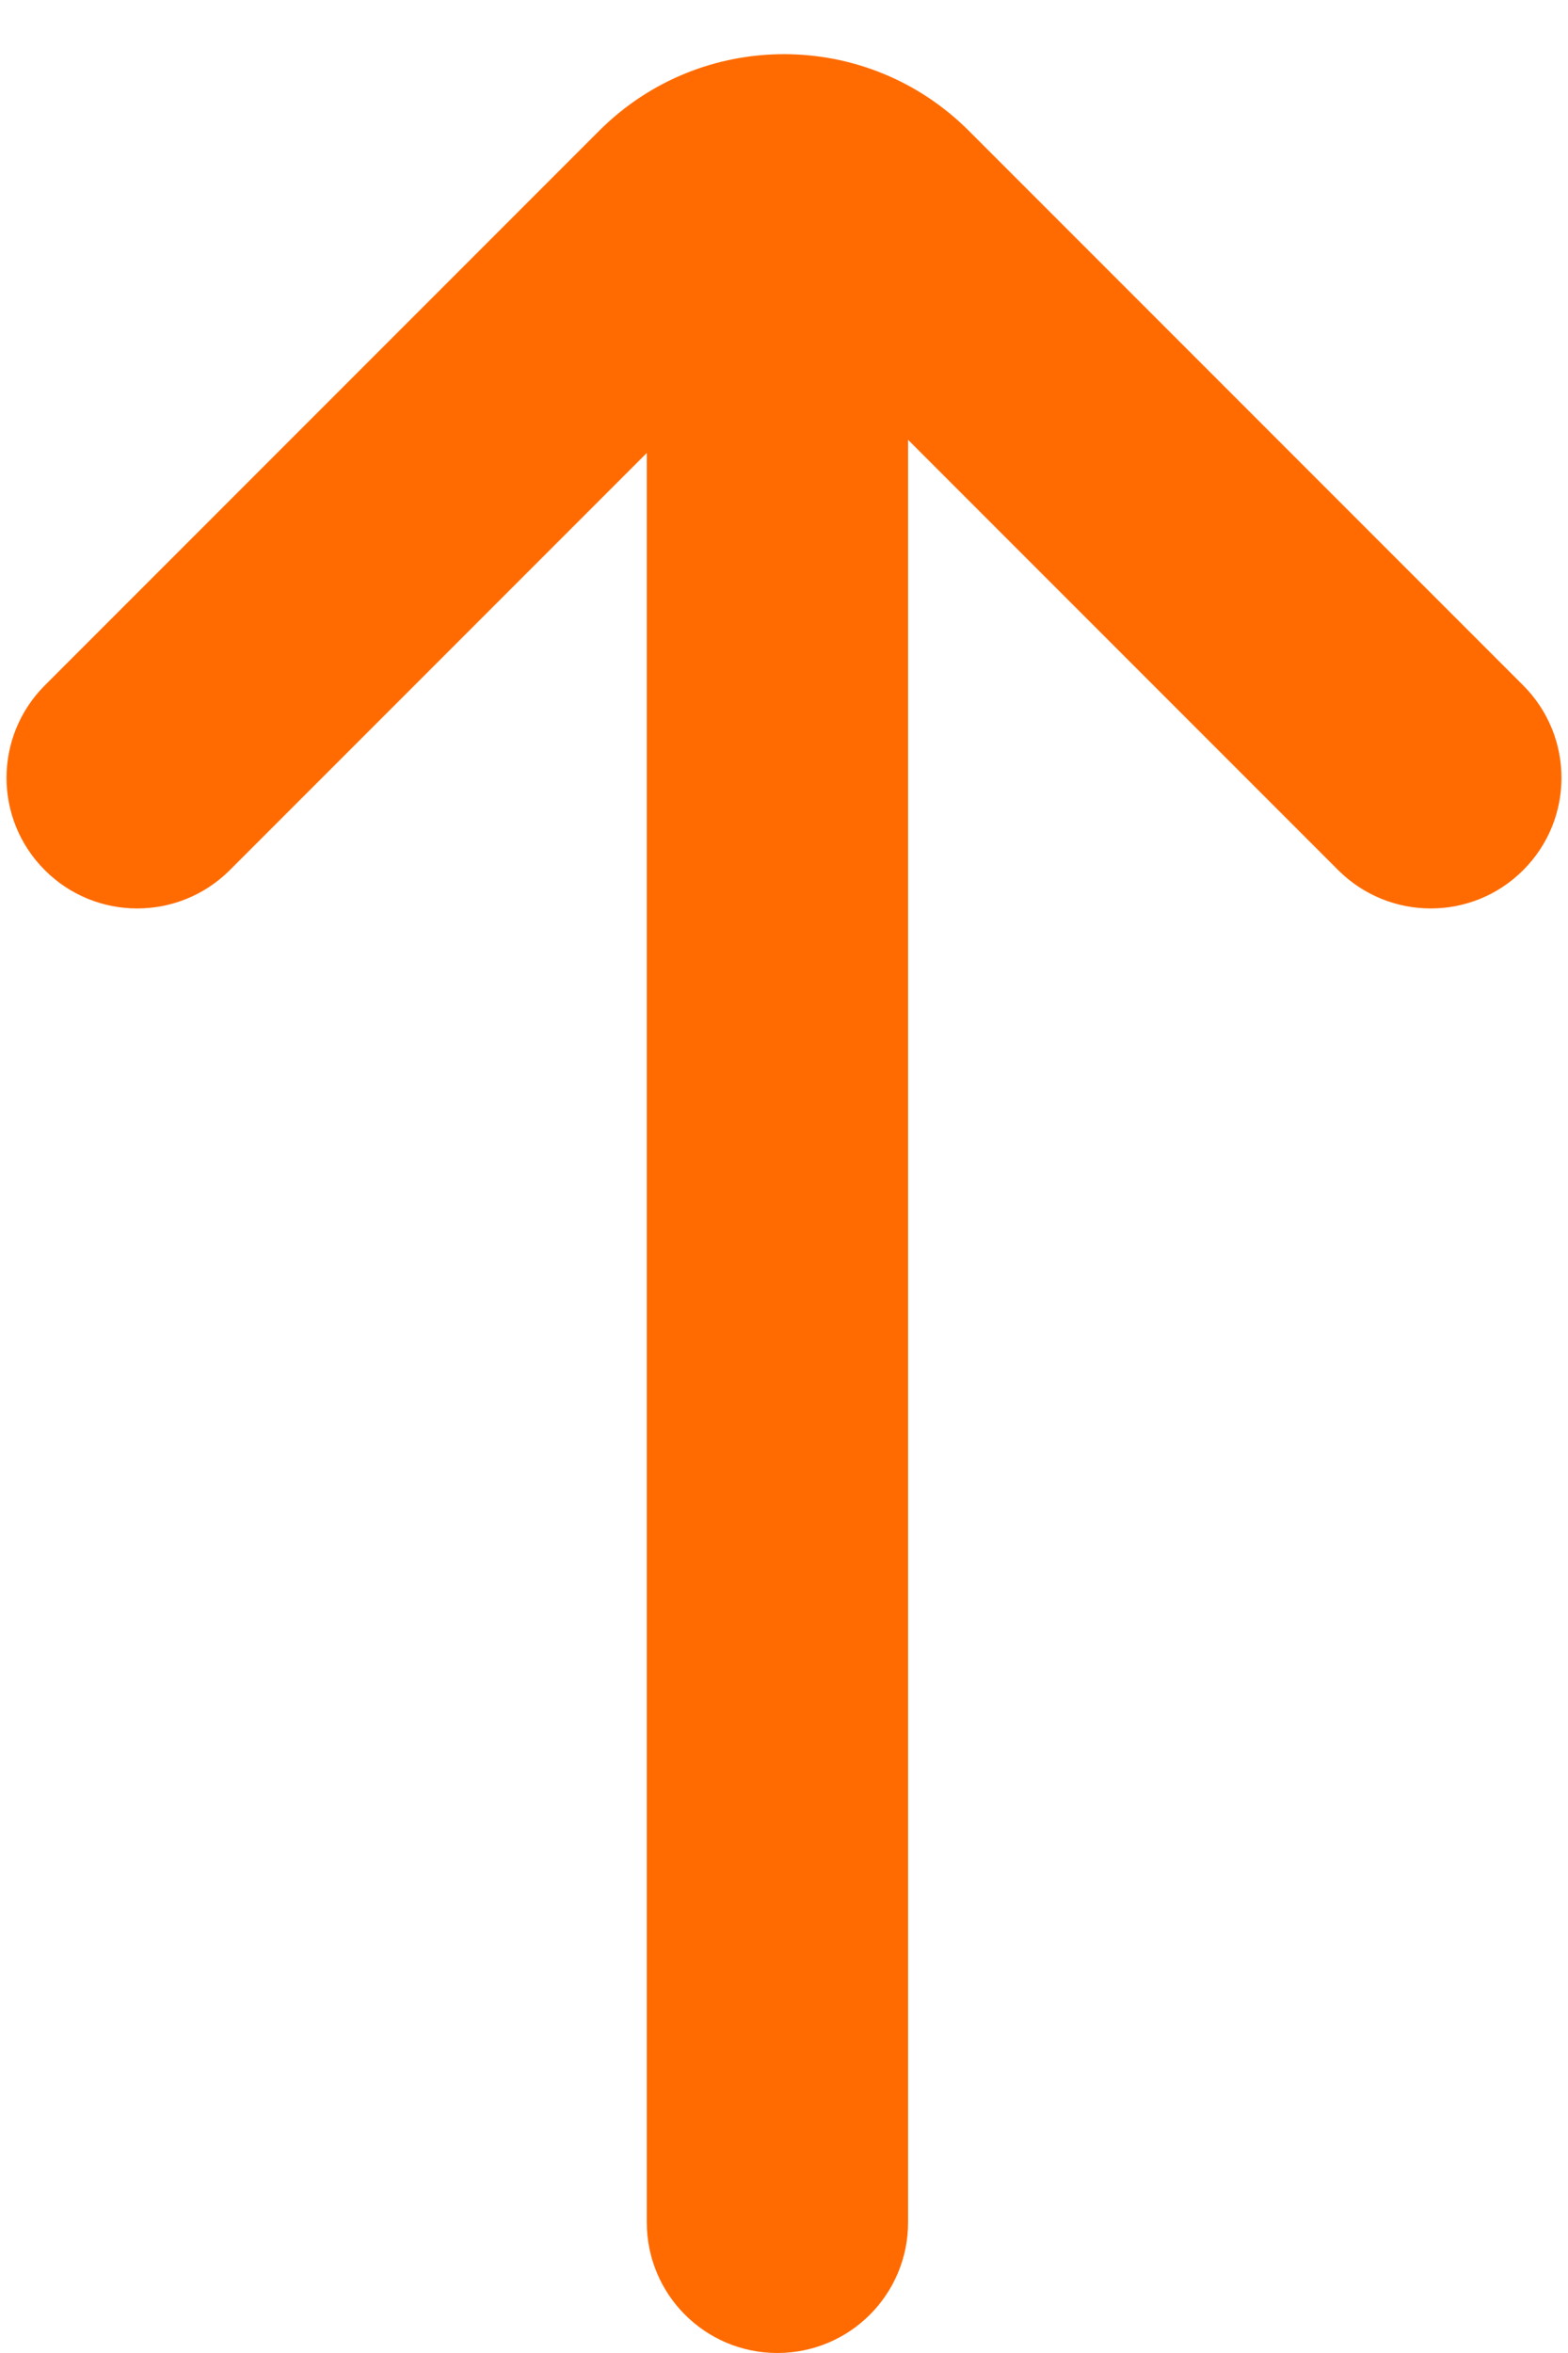 <svg width="8" height="12" viewBox="0 0 8 12" fill="none" xmlns="http://www.w3.org/2000/svg">
<path d="M4.633 2.243V11.334C4.633 11.702 4.335 12 3.966 12C3.598 12 3.3 11.702 3.3 11.334V2.31L1.172 4.438C0.911 4.698 0.489 4.698 0.229 4.438C-0.032 4.178 -0.032 3.756 0.229 3.495L3.057 0.667C3.578 0.146 4.422 0.146 4.943 0.667L7.771 3.495C8.032 3.756 8.032 4.178 7.771 4.438C7.511 4.698 7.089 4.698 6.828 4.438L4.633 2.243Z" fill="#FF6B00"/>
</svg>
